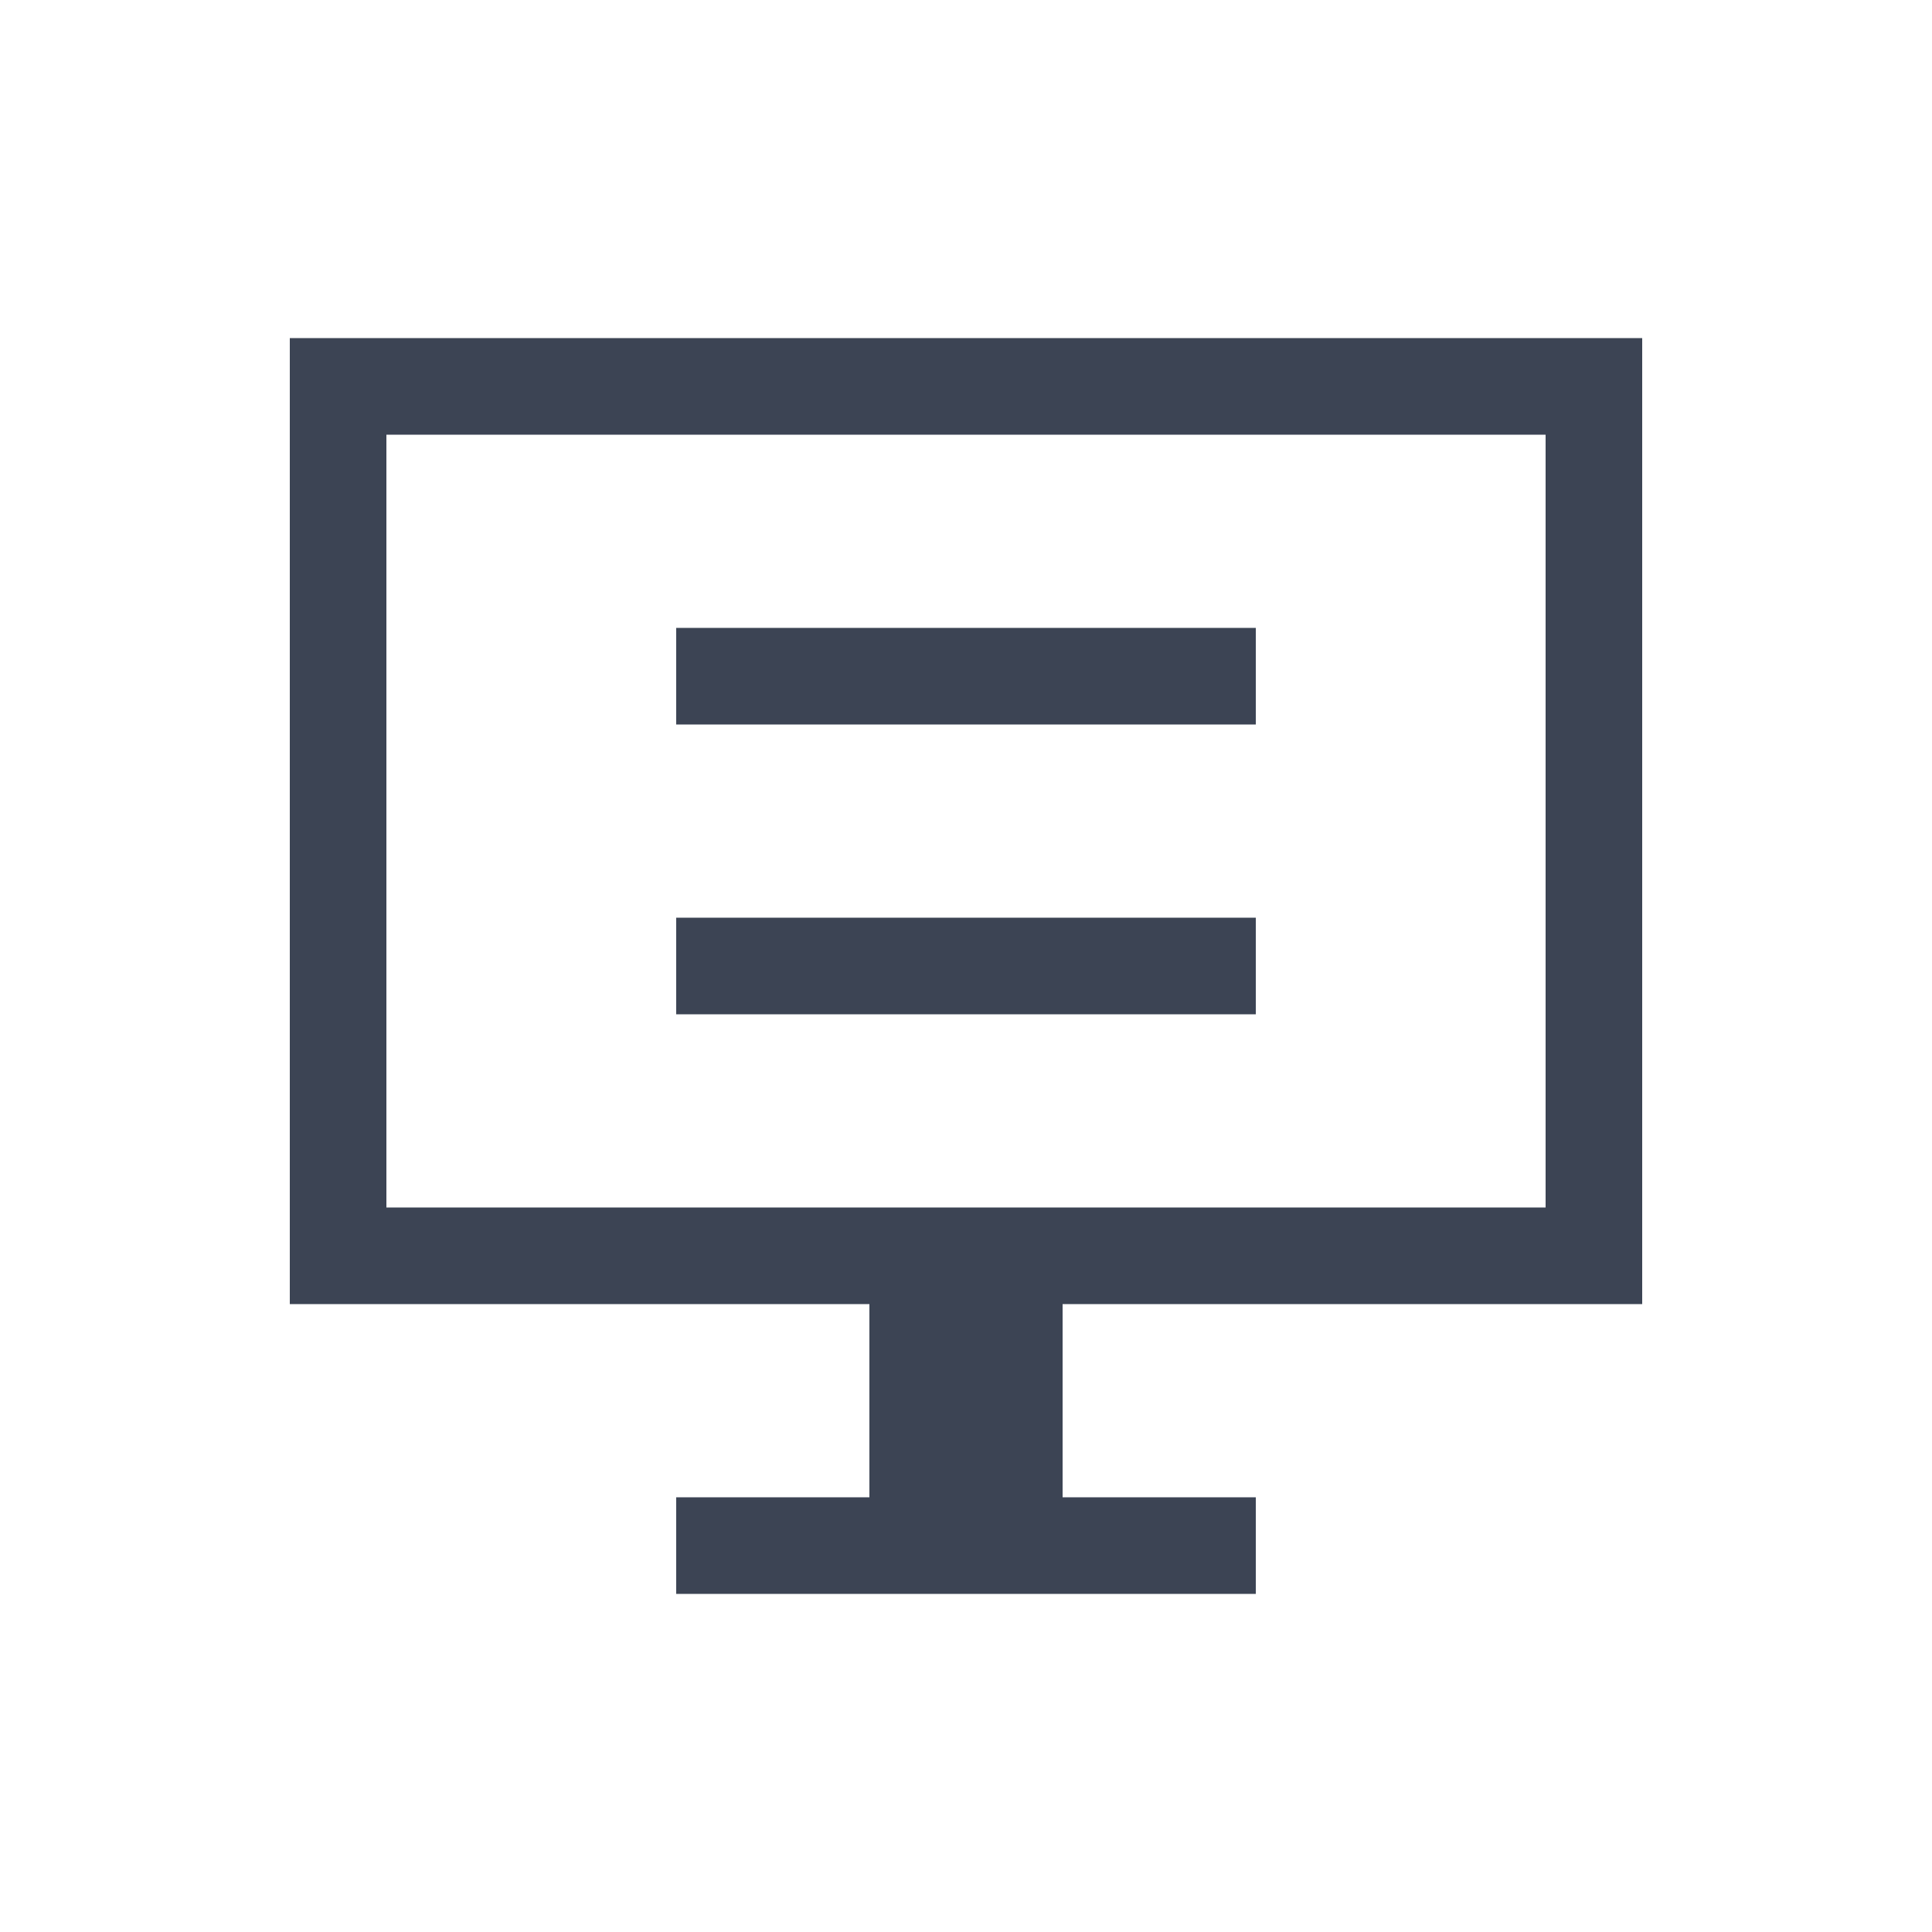 <?xml version="1.0" standalone="no"?><!DOCTYPE svg PUBLIC "-//W3C//DTD SVG 1.1//EN" "http://www.w3.org/Graphics/SVG/1.1/DTD/svg11.dtd"><svg t="1711595311677" class="icon" viewBox="0 0 1024 1024" version="1.1" xmlns="http://www.w3.org/2000/svg" p-id="2664" xmlns:xlink="http://www.w3.org/1999/xlink" width="200" height="200"><path d="M870.4 691.2h-307.2v102.4h102.4v51.2H358.4v-51.2h102.4v-102.4H153.6v-512h716.8z m-51.2-460.8H204.8v409.6h614.4z m-460.8 256h307.2v51.2H358.4z m0-153.6h307.2v51.2H358.4z" fill="#3C4454" p-id="2665"></path></svg>